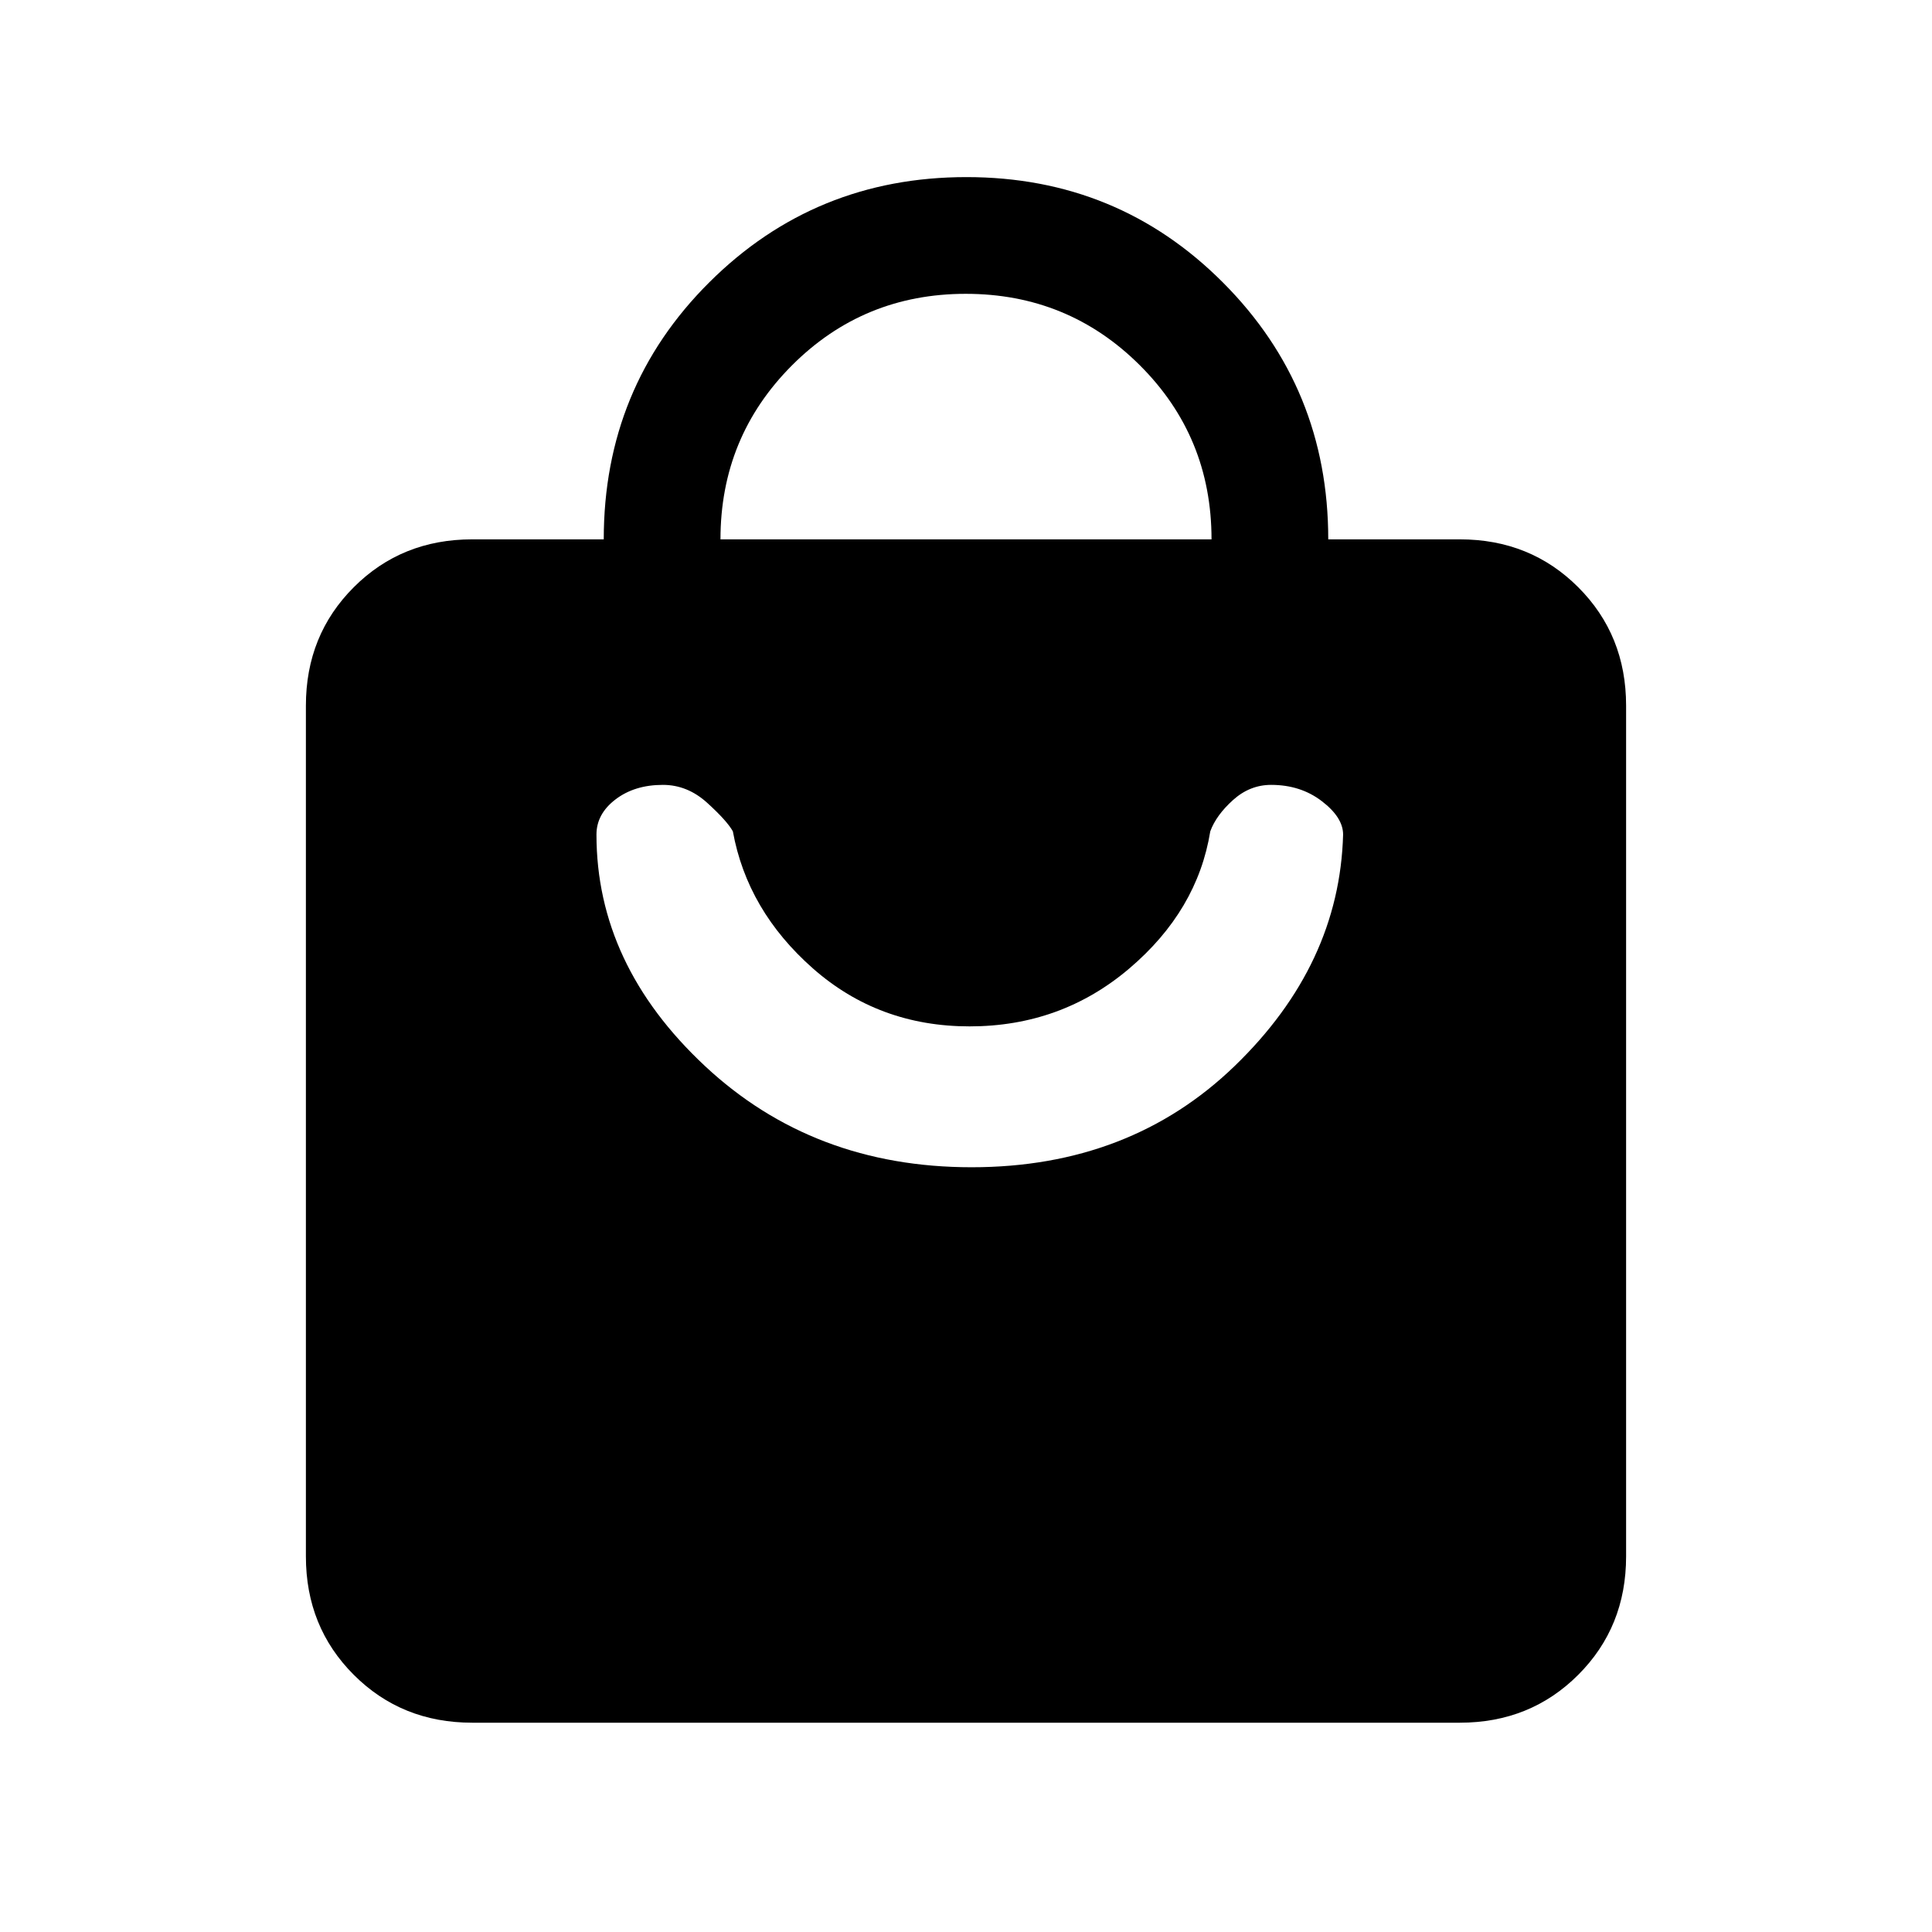 <svg xmlns="http://www.w3.org/2000/svg" height="20" viewBox="0 -960 960 960" width="20"><path d="M234.62-104q-35.05 0-58.83-23.79Q152-151.57 152-186.62v-422.76q0-35.05 23.79-58.83Q199.57-692 234.62-692H300q0-75.53 52.49-127.76Q404.99-872 480.23-872t127.5 52.43Q660-767.15 660-692h65.38q35.05 0 58.83 23.79Q808-644.43 808-609.38v422.76q0 35.05-23.79 58.83Q760.43-104 725.38-104H234.62ZM358-692h244q0-51-35.62-86.5t-86.5-35.5q-50.88 0-86.38 35.58Q358-742.83 358-692Zm124.77 312q78.69 0 130.77-50.35 52.08-50.34 53.84-114.96 0-8.5-10.56-16.59-10.56-8.1-25.2-8.1-10.58 0-18.95 7.54-8.36 7.54-11.29 15.54-6.38 39.38-40.23 68.15Q527.3-450 481.77-450q-45.15 0-77.81-28.77-32.65-28.77-39.81-68.15-2.92-5.23-12.75-14.16-9.82-8.92-22.02-8.92-14.06 0-23.53 7.22t-9.47 17.47q0 64.62 53.85 114.96Q404.08-380 482.77-380Z"/></svg>